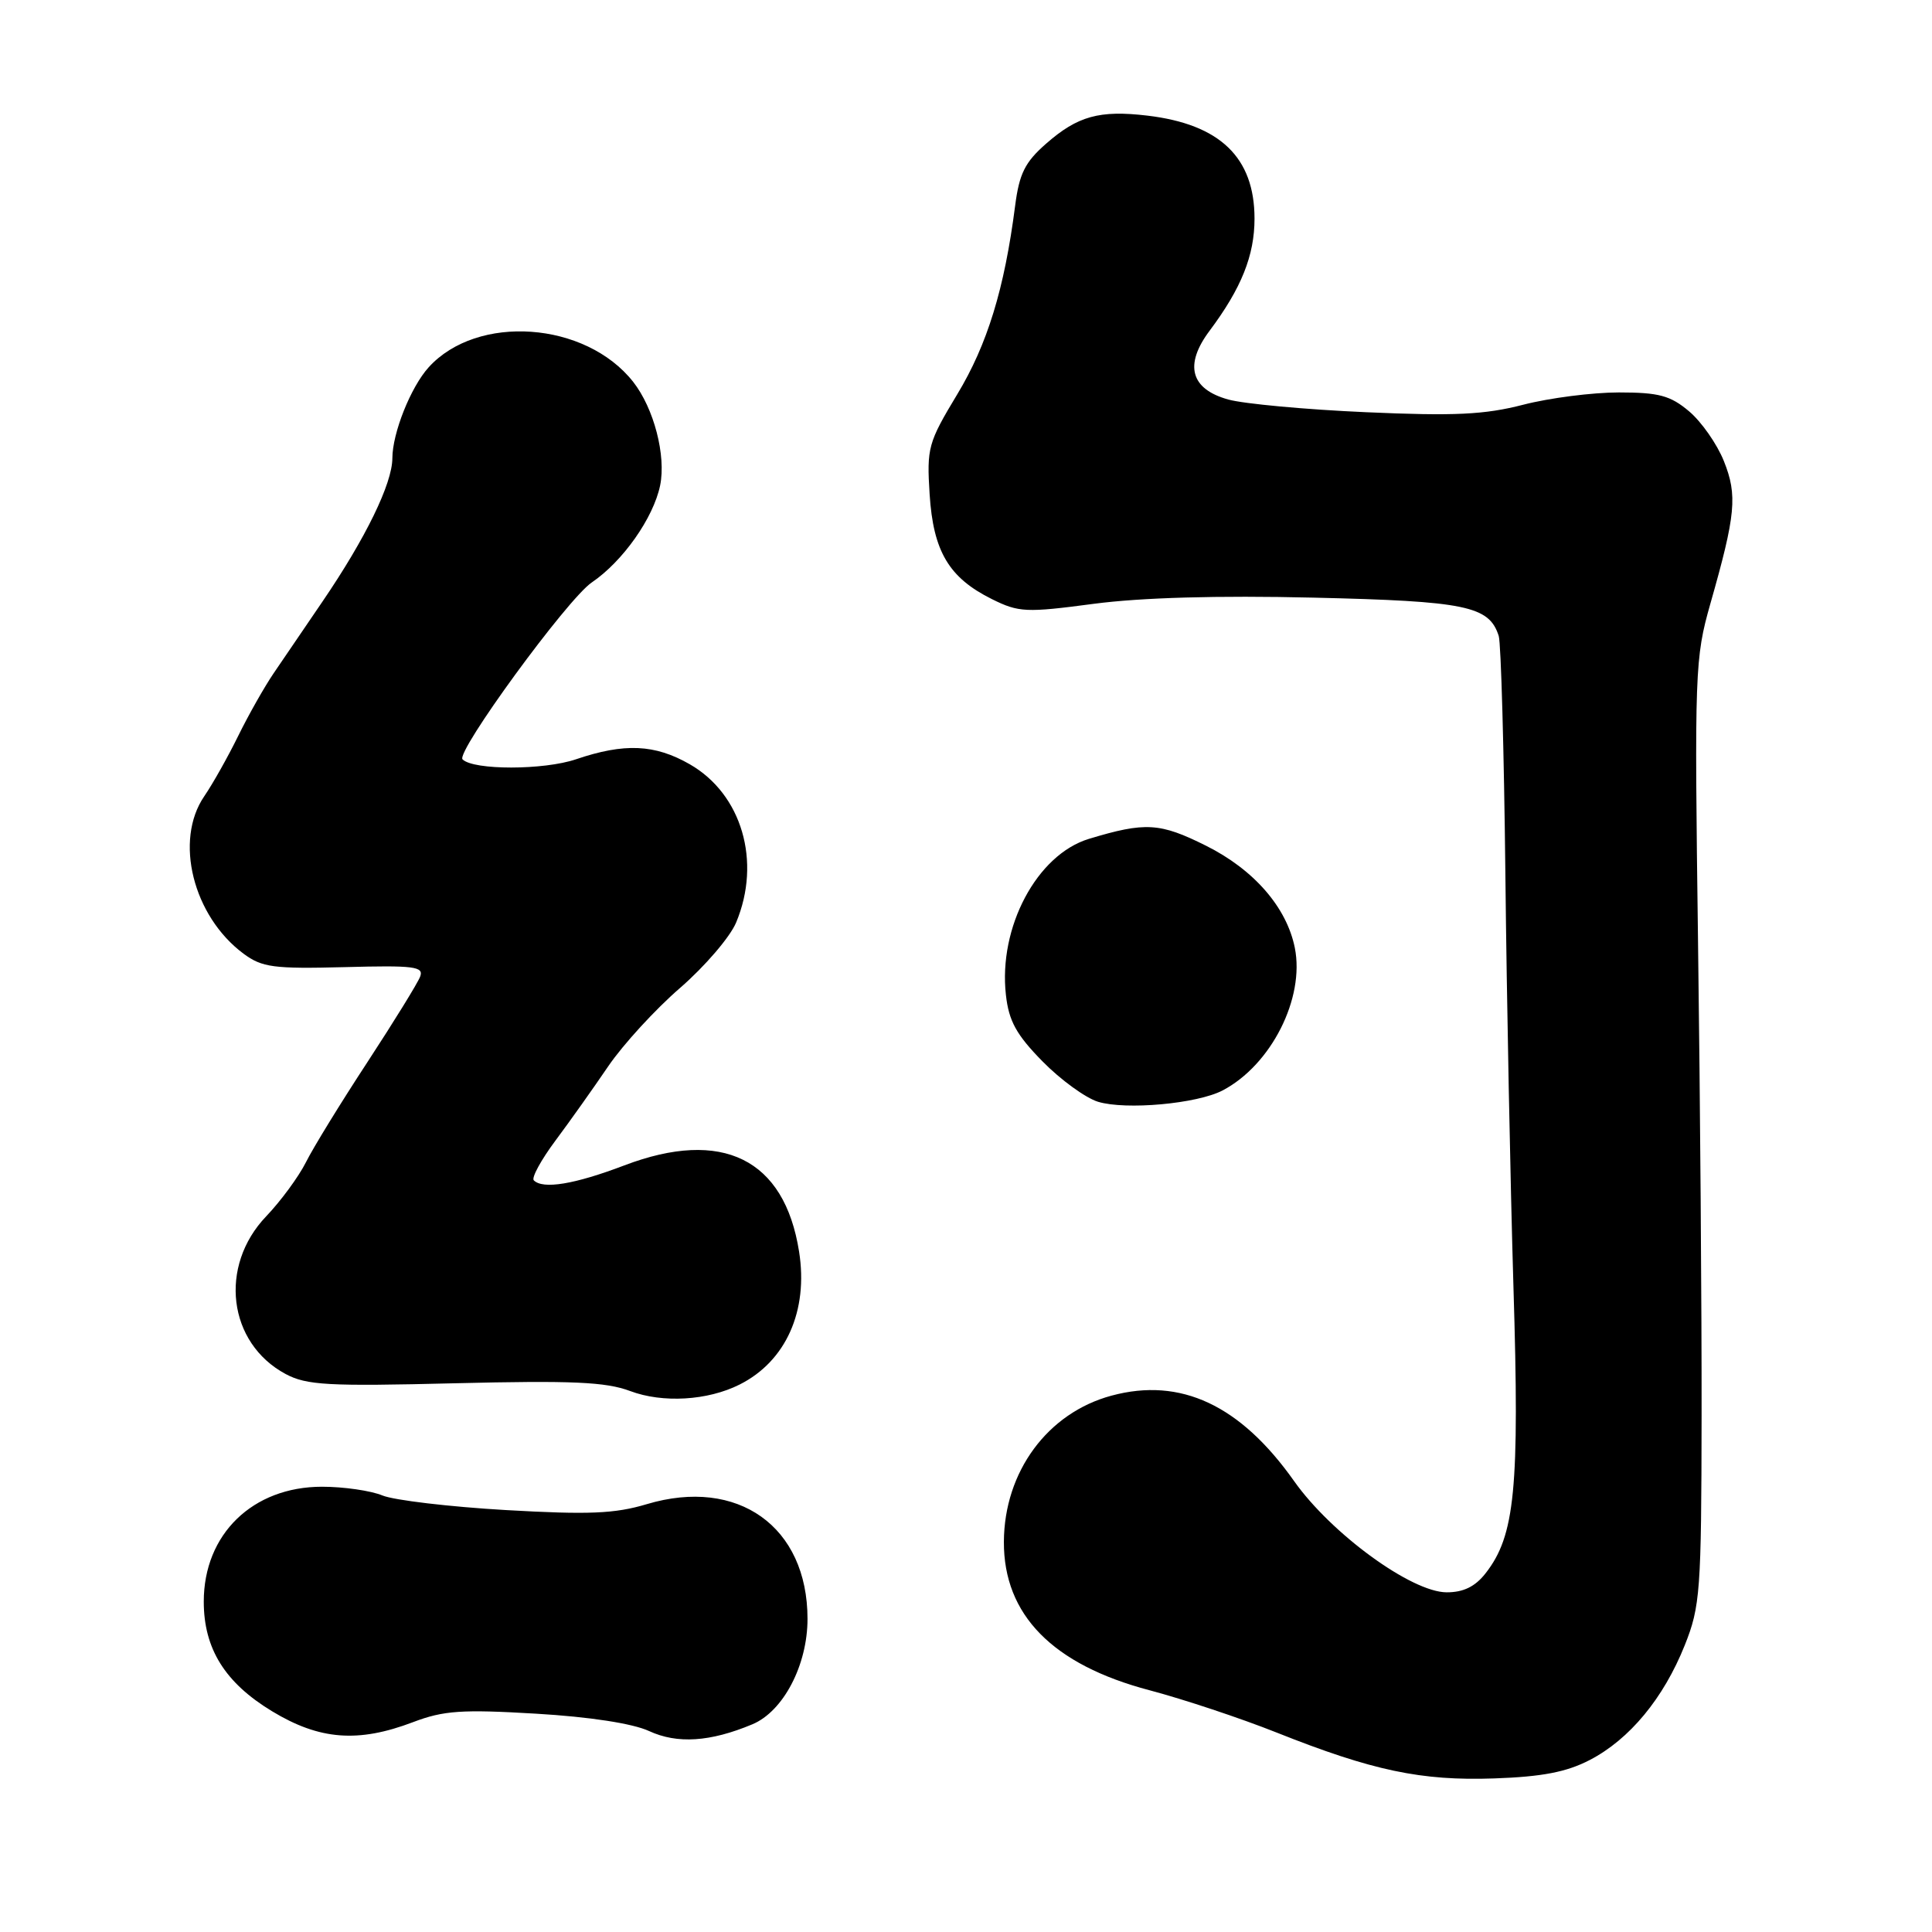 <?xml version="1.0" encoding="UTF-8" standalone="no"?>
<!DOCTYPE svg PUBLIC "-//W3C//DTD SVG 1.1//EN" "http://www.w3.org/Graphics/SVG/1.1/DTD/svg11.dtd" >
<svg xmlns="http://www.w3.org/2000/svg" xmlns:xlink="http://www.w3.org/1999/xlink" version="1.1" viewBox="0 0 256 256">
 <g >
 <path fill="currentColor"
d=" M 210.65 233.21 C 215.92 230.48 220.43 225.03 223.24 218.00 C 225.29 212.86 225.44 210.87 225.47 187.50 C 225.49 173.75 225.28 145.62 225.00 125.00 C 224.52 88.91 224.58 87.22 226.63 80.00 C 230.00 68.17 230.24 65.64 228.42 61.09 C 227.52 58.84 225.44 55.87 223.81 54.50 C 221.33 52.41 219.81 52.00 214.50 52.00 C 211.02 52.00 205.31 52.73 201.83 53.63 C 196.71 54.95 192.73 55.14 181.00 54.62 C 173.02 54.27 164.81 53.51 162.76 52.94 C 157.75 51.56 156.88 48.35 160.29 43.81 C 164.49 38.19 166.23 33.85 166.23 28.97 C 166.23 20.86 161.65 16.46 152.03 15.32 C 145.69 14.57 142.79 15.37 138.61 19.04 C 135.81 21.49 135.06 23.01 134.51 27.27 C 133.09 38.29 130.83 45.64 126.84 52.25 C 122.98 58.65 122.79 59.34 123.18 65.49 C 123.66 73.07 125.74 76.56 131.44 79.39 C 134.99 81.15 135.96 81.20 144.92 80.01 C 151.22 79.18 161.36 78.89 174.04 79.19 C 194.26 79.66 197.32 80.29 198.59 84.27 C 198.89 85.24 199.29 99.42 199.47 115.77 C 199.64 132.12 200.13 156.76 200.54 170.53 C 201.36 197.29 200.75 203.50 196.83 208.49 C 195.46 210.24 193.89 211.00 191.68 210.99 C 187.02 210.97 176.41 203.23 171.48 196.26 C 164.35 186.17 156.43 182.46 147.28 184.93 C 138.81 187.21 133.06 195.01 133.02 204.30 C 132.98 213.97 139.48 220.59 152.33 223.97 C 156.82 225.16 164.38 227.67 169.13 229.56 C 181.87 234.63 188.31 235.99 198.00 235.65 C 204.32 235.43 207.57 234.81 210.65 233.21 Z  M 99.69 228.48 C 103.79 226.77 107.00 220.64 107.00 214.51 C 107.00 202.28 97.77 195.70 85.70 199.31 C 81.46 200.58 78.00 200.72 67.00 200.09 C 59.58 199.66 52.23 198.79 50.68 198.16 C 49.14 197.52 45.53 197.00 42.67 197.00 C 33.48 197.00 27.00 203.29 27.00 212.22 C 27.00 218.46 29.81 222.97 36.05 226.75 C 42.34 230.56 47.46 230.96 54.74 228.19 C 58.79 226.65 61.21 226.49 71.00 227.07 C 78.15 227.49 83.83 228.37 86.00 229.37 C 89.74 231.10 94.10 230.82 99.69 228.48 Z  M 98.00 183.46 C 104.14 180.38 107.13 173.69 105.88 165.83 C 103.94 153.55 95.70 149.49 82.73 154.42 C 76.13 156.93 71.95 157.62 70.73 156.40 C 70.40 156.07 71.69 153.70 73.59 151.15 C 75.50 148.59 78.65 144.15 80.60 141.28 C 82.55 138.42 86.83 133.74 90.12 130.90 C 93.40 128.05 96.74 124.16 97.54 122.24 C 100.92 114.16 98.30 105.23 91.40 101.27 C 86.76 98.61 82.74 98.43 76.32 100.61 C 72.05 102.06 62.74 102.07 61.29 100.62 C 60.35 99.68 75.18 79.37 78.41 77.18 C 82.53 74.38 86.57 68.65 87.47 64.33 C 88.28 60.38 86.65 54.10 83.90 50.60 C 77.59 42.58 63.23 41.56 56.79 48.68 C 54.43 51.29 52.00 57.37 51.99 60.72 C 51.98 64.08 48.45 71.32 42.73 79.71 C 40.40 83.13 37.49 87.41 36.26 89.21 C 35.03 91.02 32.92 94.75 31.57 97.50 C 30.22 100.25 28.20 103.85 27.07 105.50 C 23.06 111.35 25.57 121.39 32.27 126.37 C 34.73 128.19 36.26 128.39 45.66 128.15 C 54.88 127.90 56.19 128.07 55.67 129.41 C 55.35 130.26 52.20 135.36 48.69 140.73 C 45.17 146.10 41.50 152.07 40.54 154.00 C 39.57 155.93 37.20 159.15 35.28 161.16 C 28.95 167.77 30.20 177.96 37.84 182.06 C 40.63 183.55 43.44 183.71 60.27 183.29 C 75.81 182.91 80.27 183.11 83.50 184.32 C 87.81 185.94 93.77 185.59 98.00 183.46 Z  M 162.00 144.49 C 168.43 141.12 172.91 132.28 171.57 125.59 C 170.49 120.22 166.15 115.23 159.80 112.06 C 153.69 109.01 151.77 108.89 144.30 111.15 C 137.40 113.24 132.27 122.87 133.29 131.84 C 133.67 135.29 134.68 137.12 138.13 140.63 C 140.52 143.07 143.84 145.48 145.49 145.99 C 149.19 147.11 158.61 146.26 162.00 144.49 Z "/>
</g>
</svg>